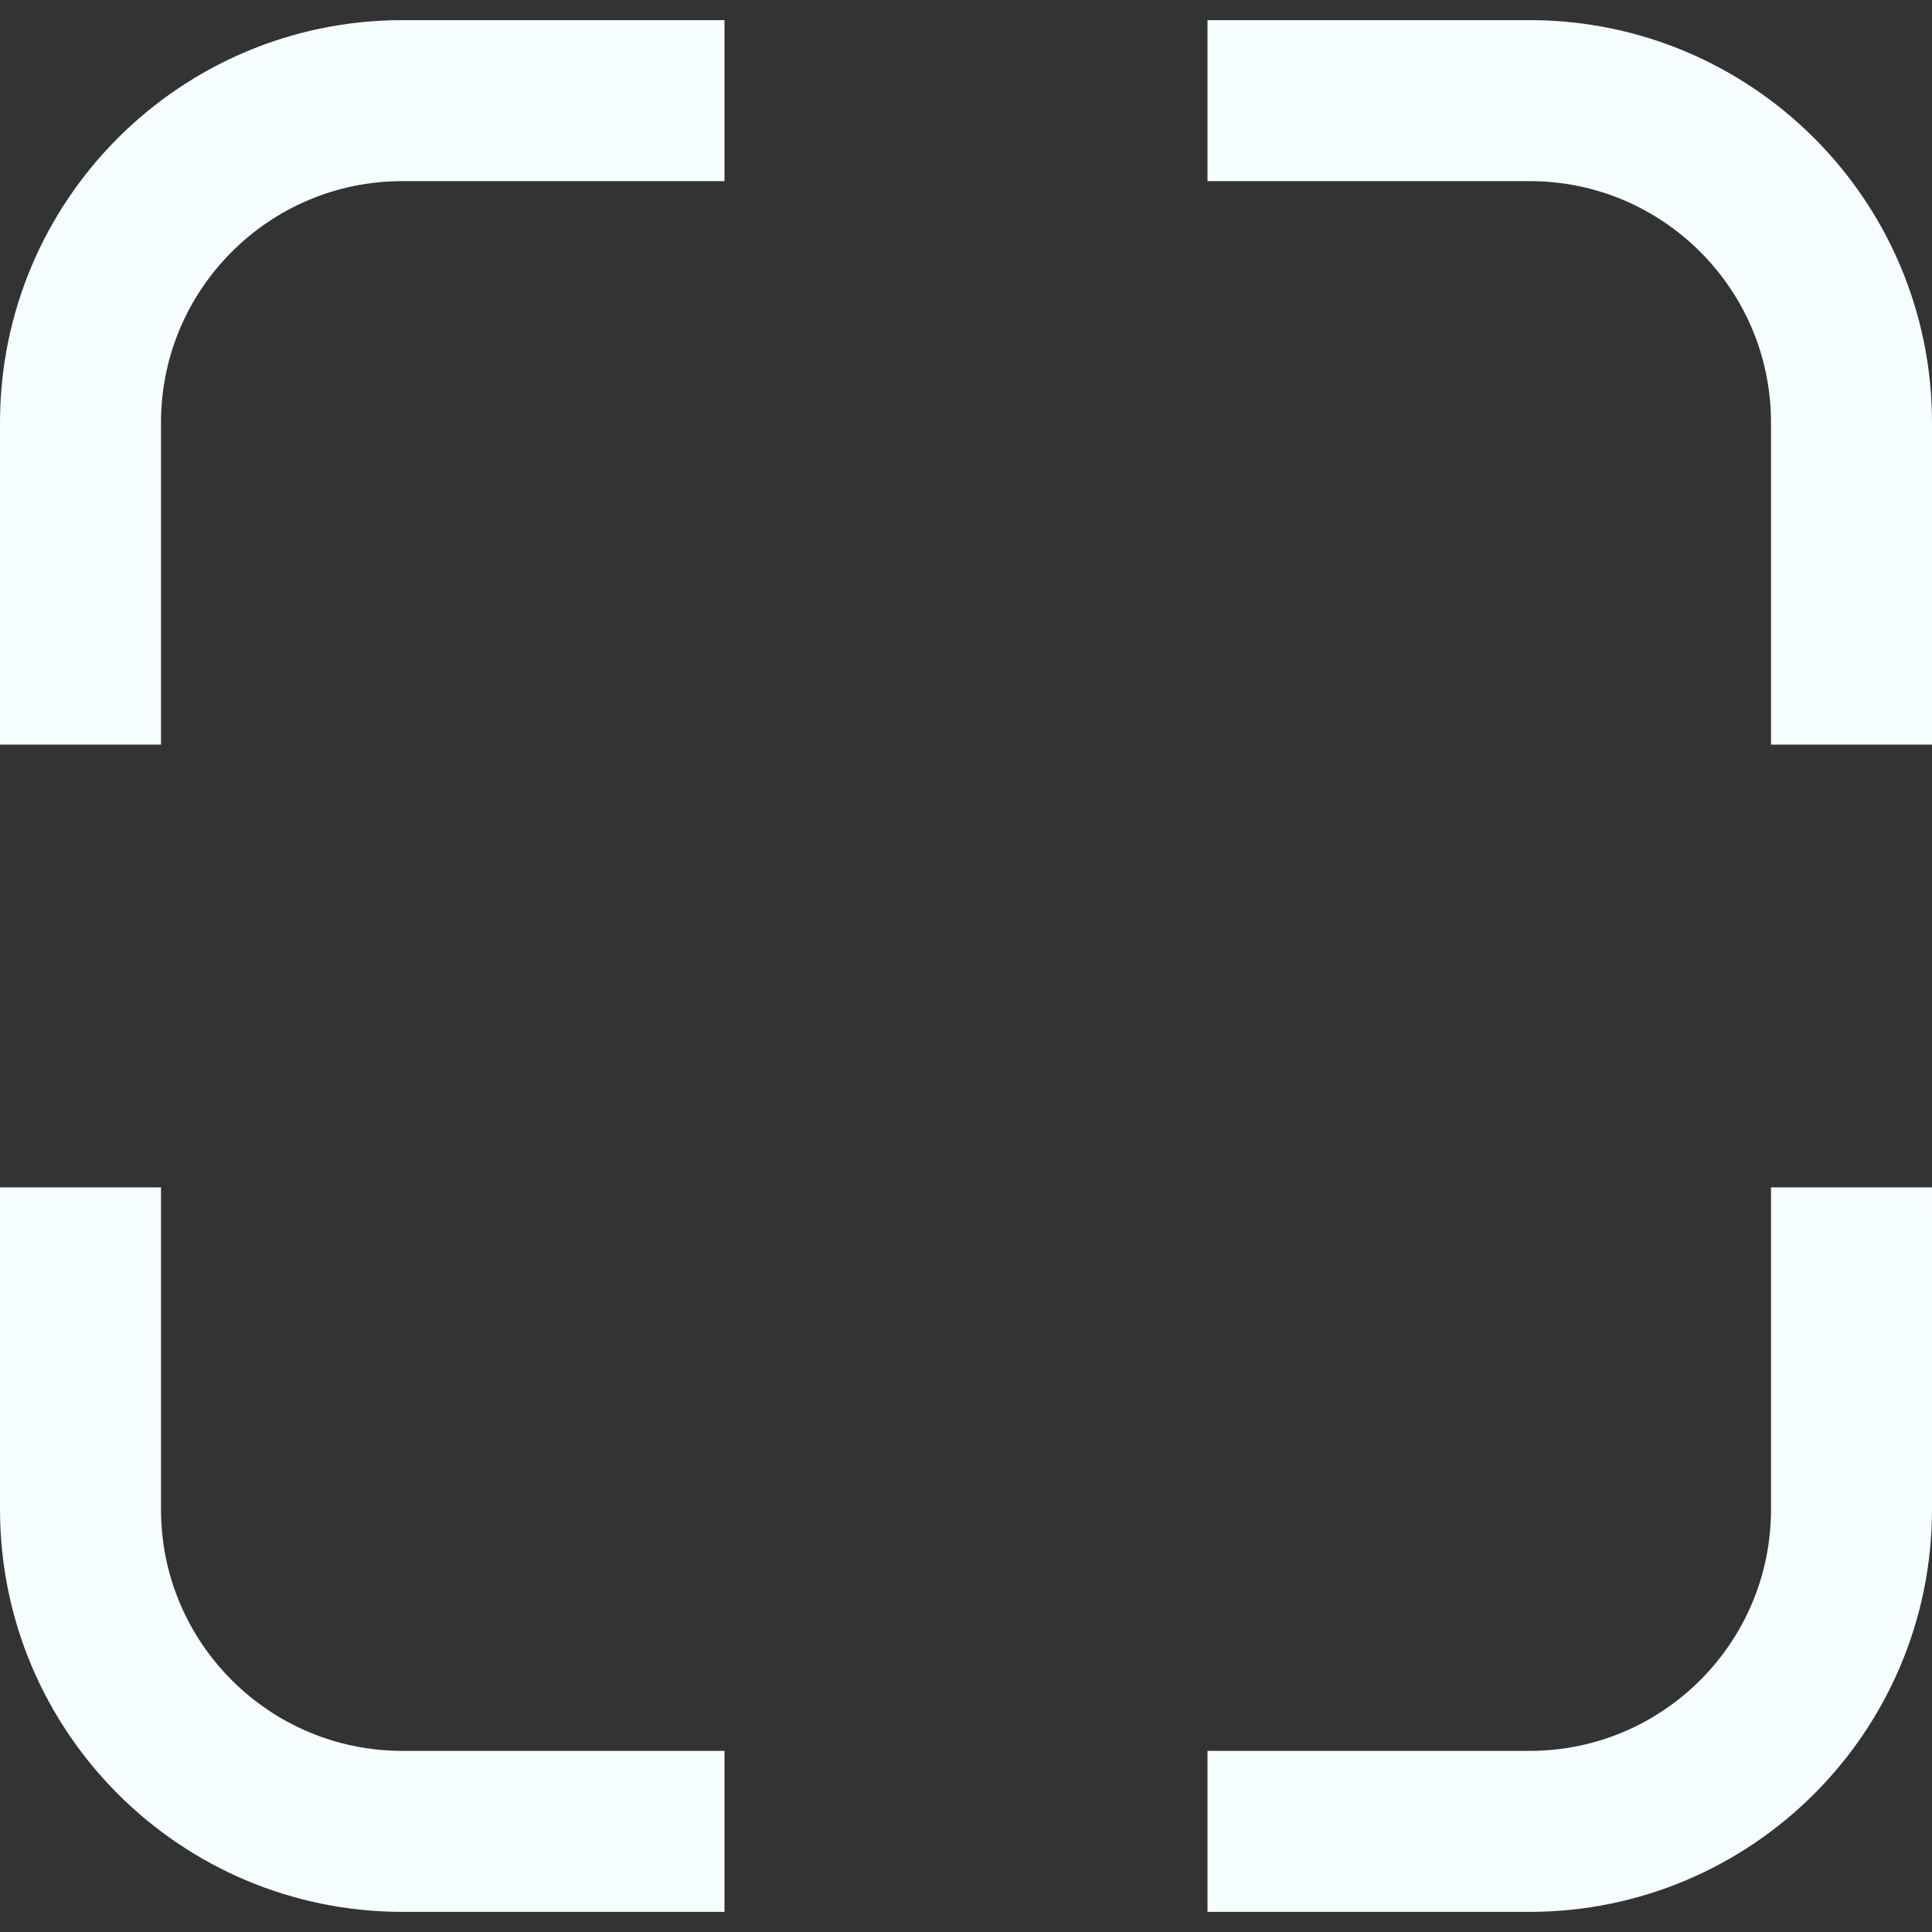 <svg width="24" height="24" viewBox="0 0 24 24" fill="none" xmlns="http://www.w3.org/2000/svg">
<rect x="0" y="0" width="24" height="24" fill="#333333" stroke="none"/>
<path d="M9 1.25H5C2.791 1.25 1 3.041 1 5.25V9.25" stroke="#F5FDFF" stroke-width="2" stroke-linejoin="round"/>
<path d="M1 14.75L1 18.75C1 20.959 2.791 22.75 5 22.75L9 22.75" stroke="#F5FDFF" stroke-width="2" stroke-linejoin="round"/>
<path d="M23 9.25L23 5.25C23 3.041 21.209 1.25 19 1.25L15 1.25" stroke="#F5FDFF" stroke-width="2" stroke-linejoin="round"/>
<path d="M15 22.75L19 22.75C21.209 22.75 23 20.959 23 18.75L23 14.75" stroke="#F5FDFF" stroke-width="2" stroke-linejoin="round"/>
</svg>
